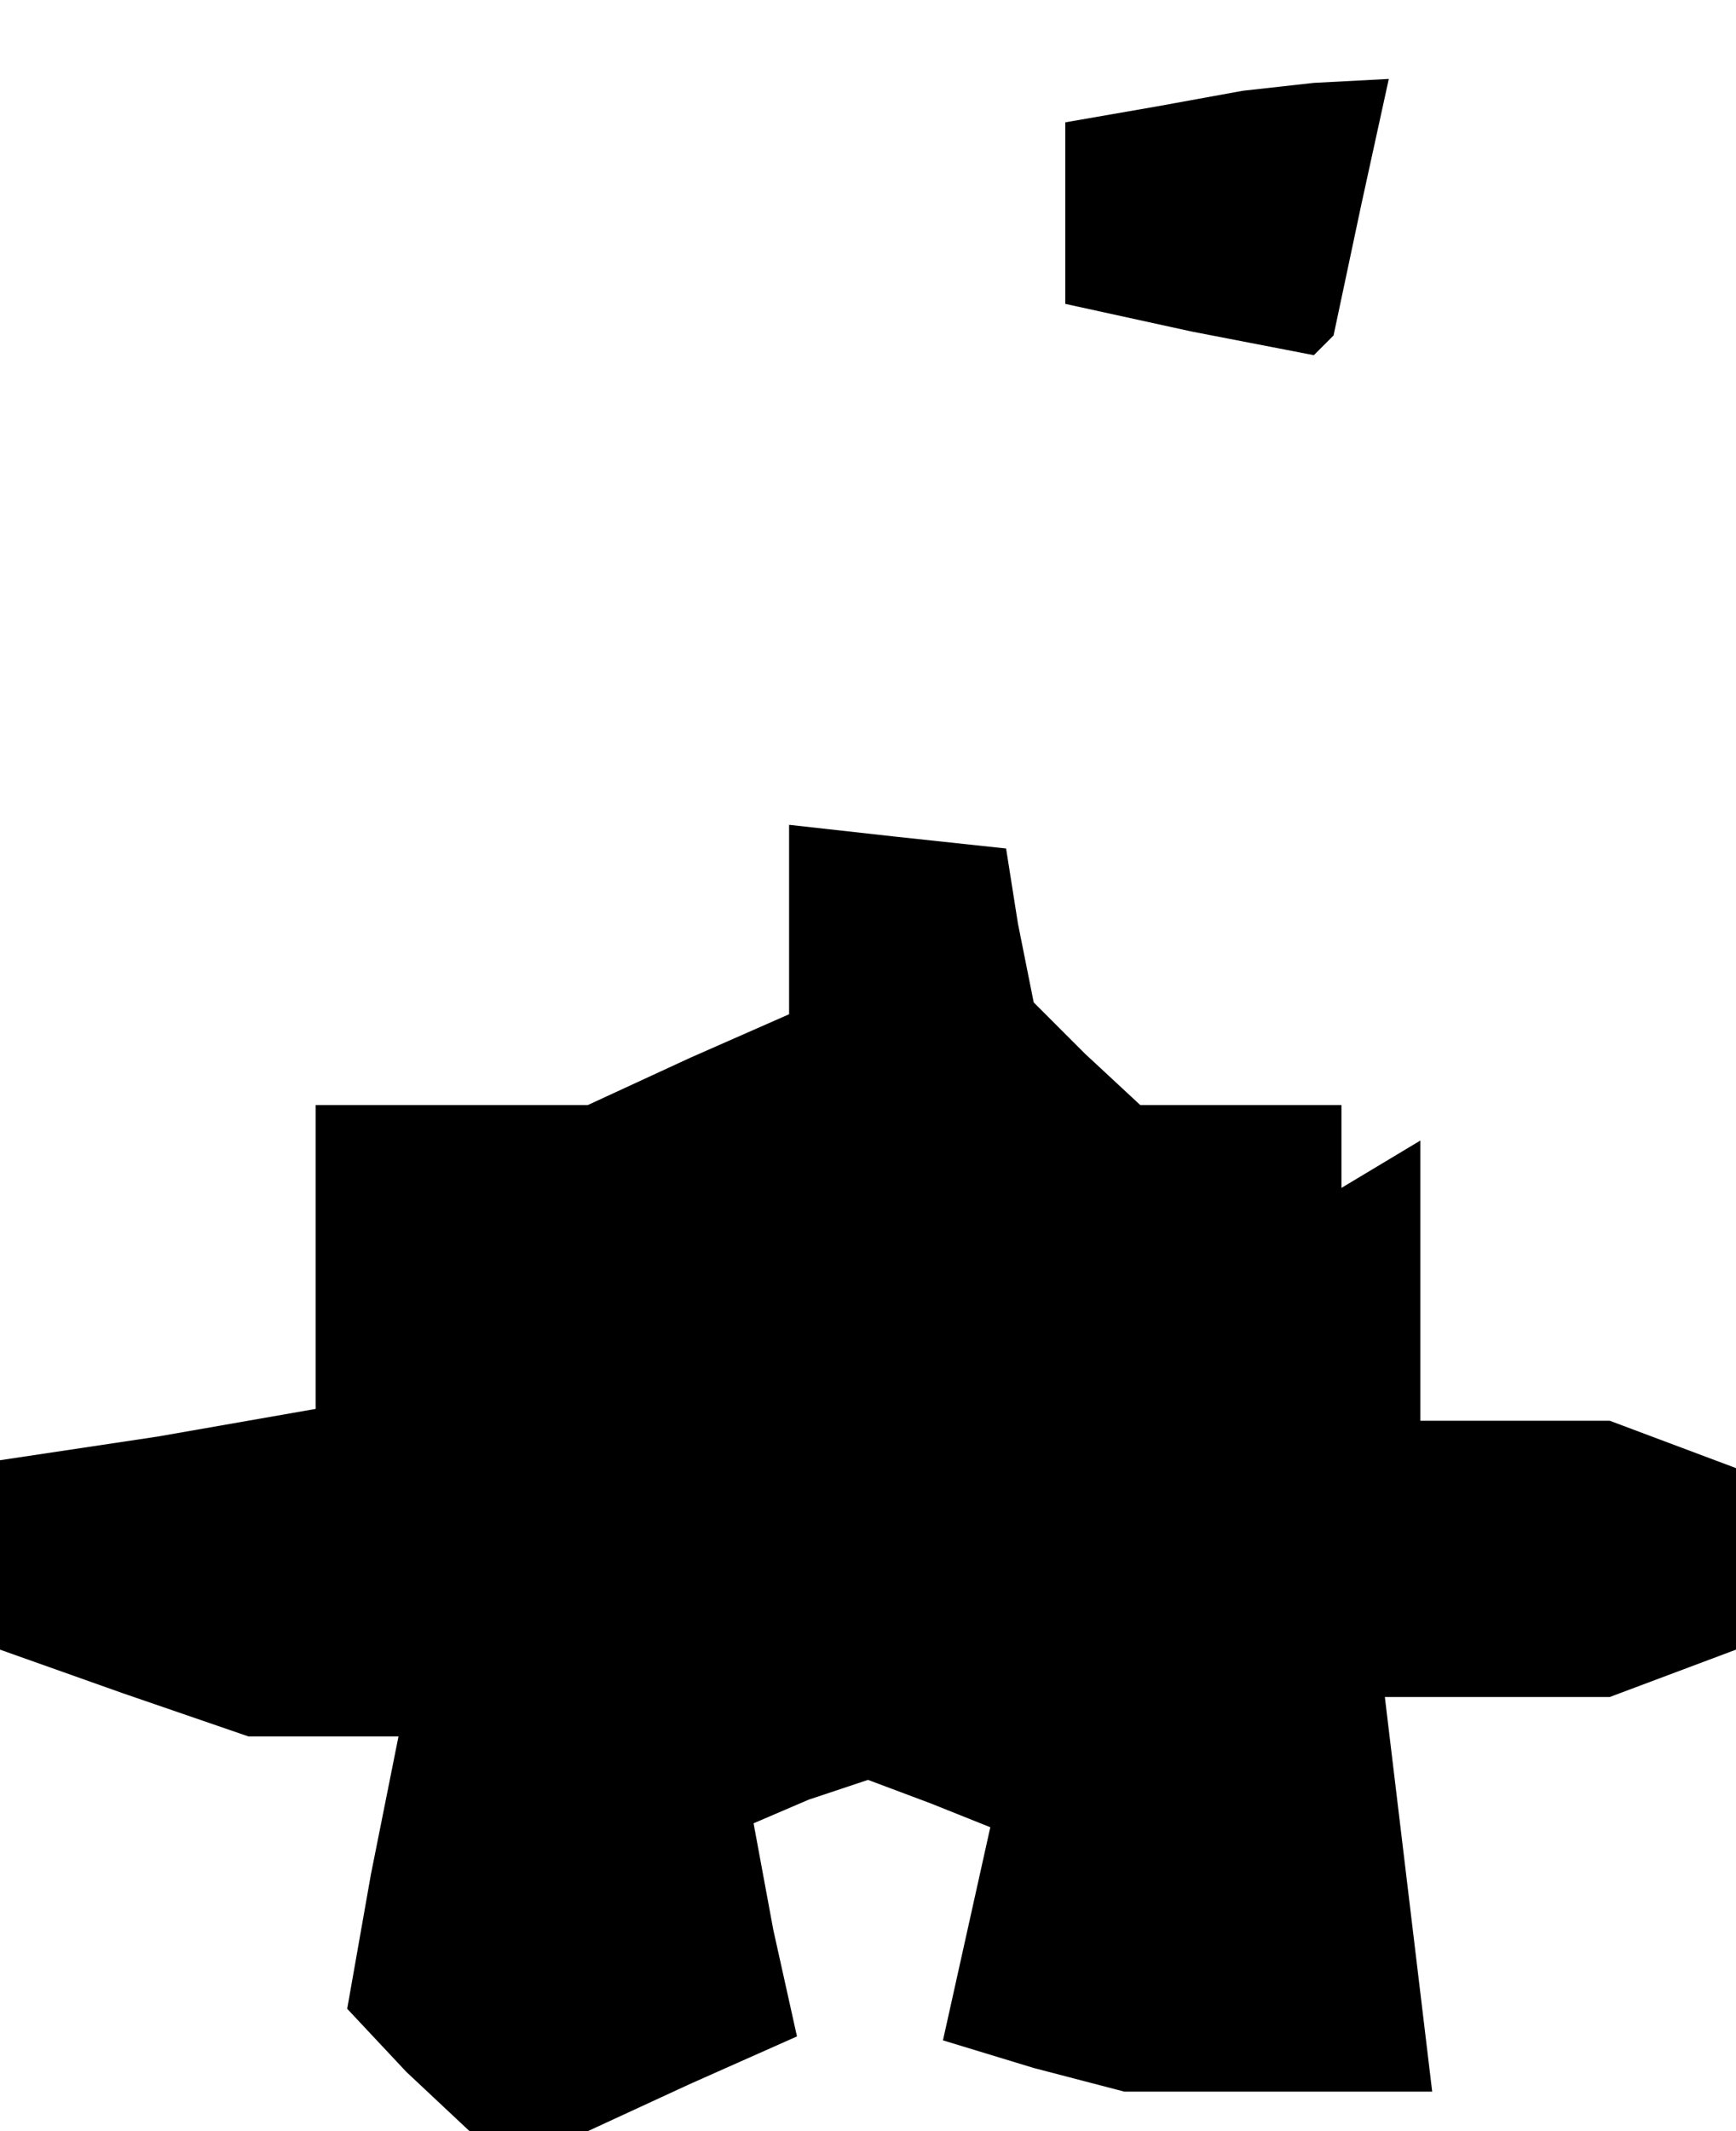 <?xml version="1.0" standalone="no"?>
<!DOCTYPE svg PUBLIC "-//W3C//DTD SVG 20010904//EN"
 "http://www.w3.org/TR/2001/REC-SVG-20010904/DTD/svg10.dtd">
<svg version="1.0" xmlns="http://www.w3.org/2000/svg"
 width="44pt" height="54pt" viewBox="0 0 44 54"
 preserveAspectRatio="xMidYMid meet">
<g transform="translate(0,54) scale(0.1,-0.1)"
fill="#000000" stroke="none">
<path d="M293 513 l-23 -4 0 -23 0 -23 32 -7 31 -6 2 2 3 3 7 33 7 32 -19 -1
-18 -2 -22 -4z M200 307 l0 -24 -25 -11 -26 -12 -34 0 -35 0 0 -39 0 -38 -40
-7 -40 -6 0 -24 0 -24 31 -11 32 -11 19 0 19 0 -7 -35 -6 -34 15 -16 16 -15
15 0 15 0 26 12 27 12 -6 27 -5 27 14 6 15 5 16 -6 15 -6 -6 -27 -6 -27 23 -7
23 -6 39 0 39 0 -6 50 -6 50 29 0 28 0 16 6 16 6 0 23 0 23 -16 6 -16 6 -24 0
-24 0 0 36 0 35 -10 -6 -10 -6 0 10 0 11 -26 0 -25 0 -14 13 -13 13 -4 20 -3
19 -28 3 -27 3 0 -24z"/>
</g>
</svg>
